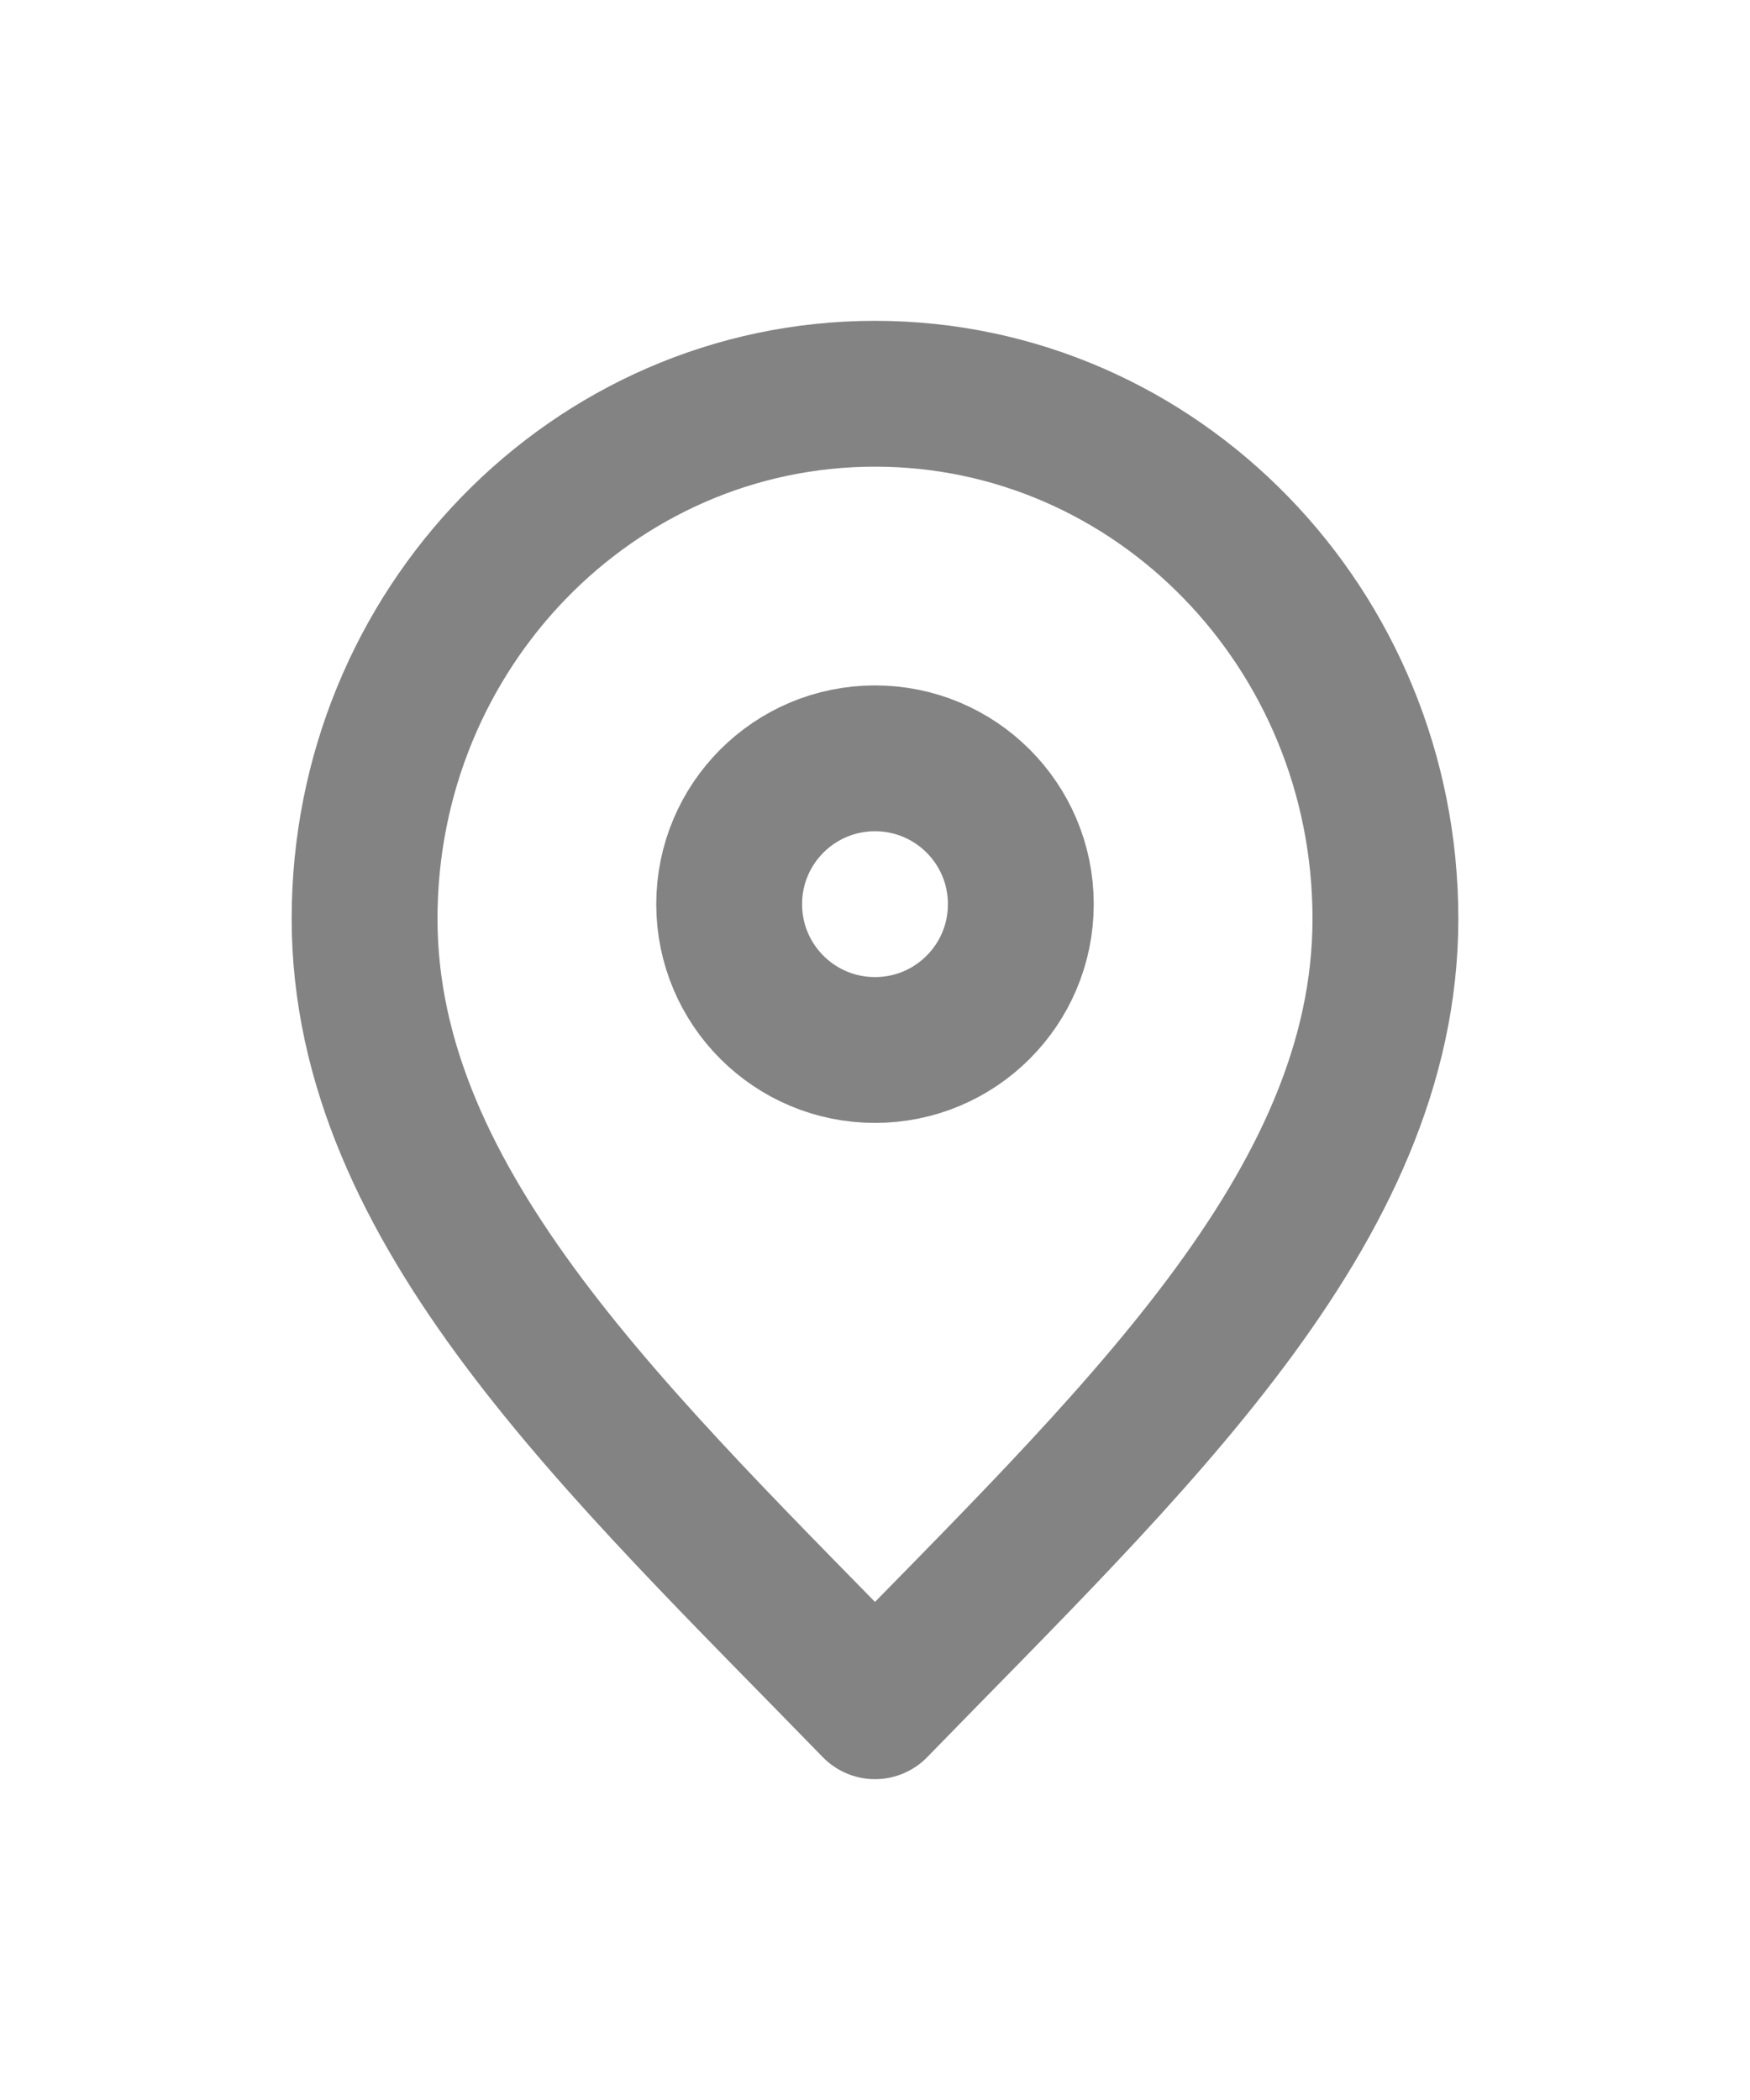 <svg
      width='20'
      height='24'
      viewBox='0 0 24 24'
      fill='none'
      xmlns='http://www.w3.org/2000/svg'
    >
      <path
        d='M12 21C15.5 17.4 19 14.176 19 10.2C19 6.224 15.866 3 12 3C8.134 3 5 6.224 5 10.2C5 14.176 8.5 17.4 12 21Z'
        stroke='#838383'
        stroke-width='2'
        stroke-linecap='round'
        stroke-linejoin='round'
      />
      <path
        d='M12 12C13.105 12 14 11.105 14 10C14 8.895 13.105 8 12 8C10.895 8 10 8.895 10 10C10 11.105 10.895 12 12 12Z'
        stroke='#838383'
        stroke-width='2'
        stroke-linecap='round'
        stroke-linejoin='round'
      />
    </svg>